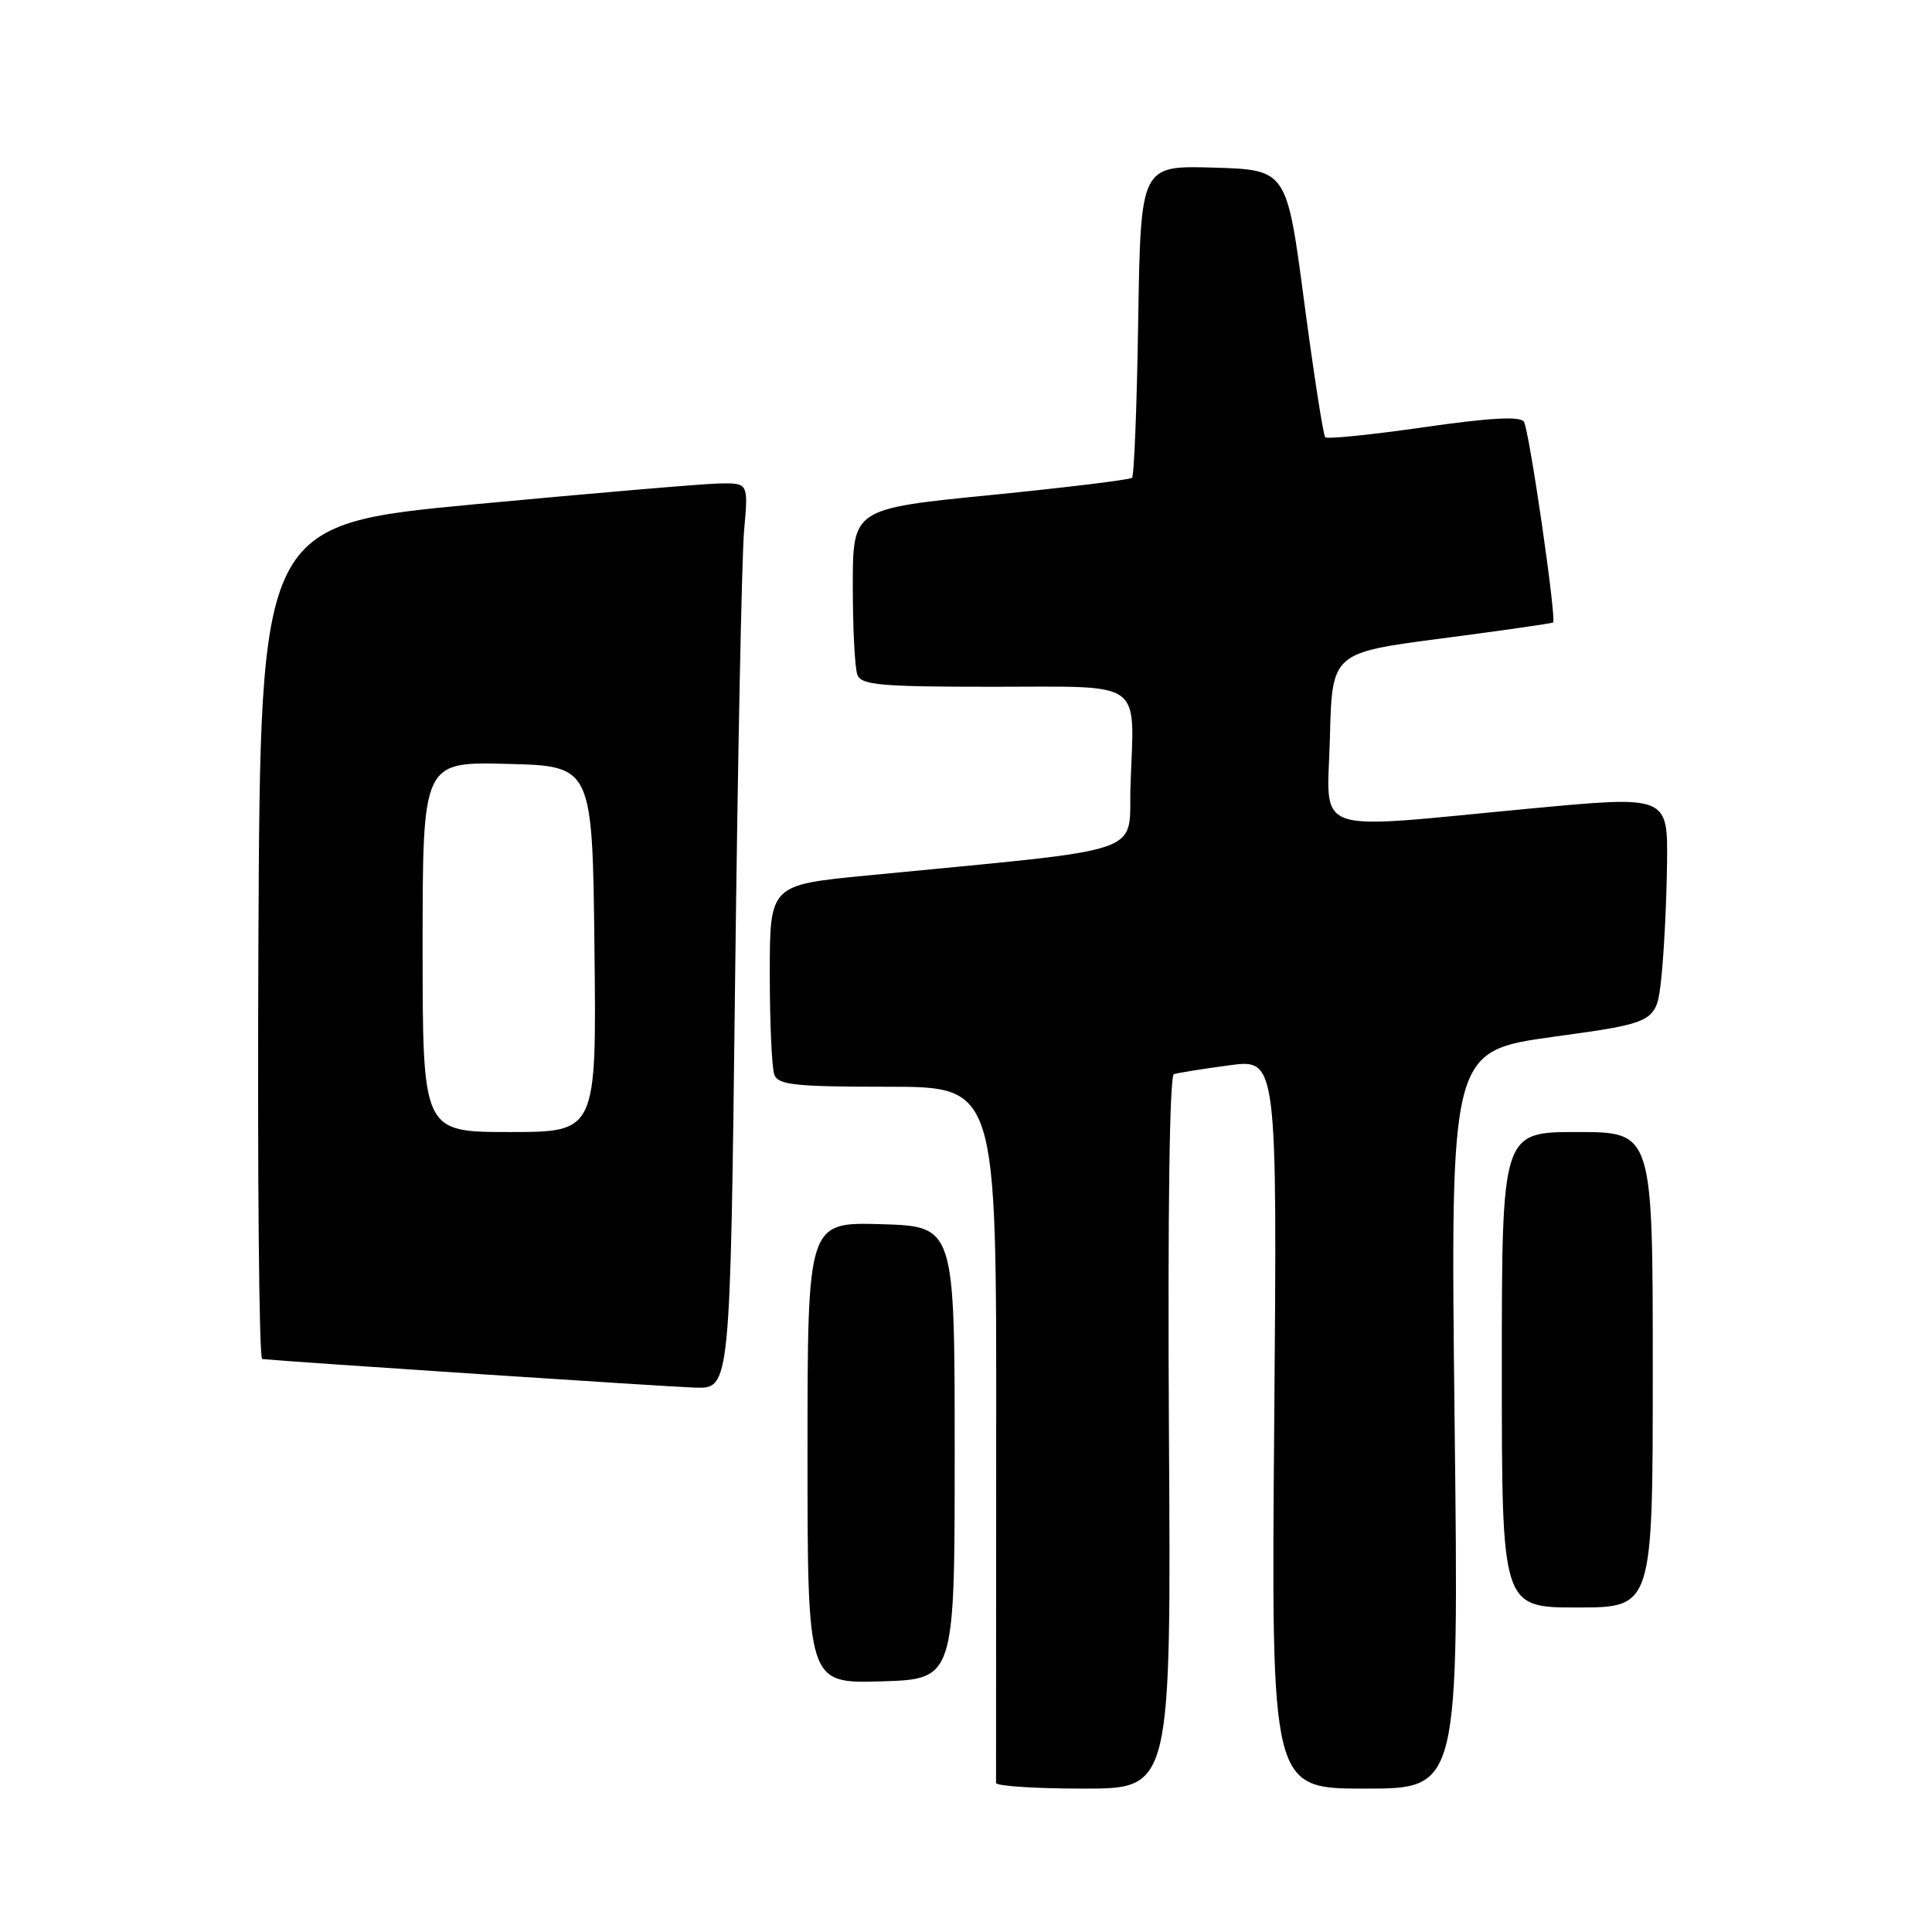 <?xml version="1.0" encoding="UTF-8" standalone="no"?>
<!DOCTYPE svg PUBLIC "-//W3C//DTD SVG 1.1//EN" "http://www.w3.org/Graphics/SVG/1.1/DTD/svg11.dtd" >
<svg xmlns="http://www.w3.org/2000/svg" xmlns:xlink="http://www.w3.org/1999/xlink" version="1.1" viewBox="0 0 256 256">
 <g >
 <path fill="currentColor"
d=" M 154.89 189.82 C 154.72 160.73 154.97 142.51 155.55 142.33 C 156.07 142.16 159.37 141.63 162.87 141.16 C 169.24 140.30 169.24 140.30 168.84 188.65 C 168.44 237.00 168.44 237.00 180.88 237.00 C 193.31 237.00 193.31 237.00 192.74 188.13 C 192.18 139.27 192.18 139.27 205.84 137.38 C 219.50 135.50 219.50 135.50 220.14 129.50 C 220.49 126.20 220.83 119.43 220.89 114.46 C 221.00 105.42 221.00 105.42 202.75 107.14 C 173.16 109.93 175.89 110.90 176.22 97.75 C 176.50 86.50 176.50 86.50 191.00 84.60 C 198.97 83.56 205.63 82.61 205.79 82.48 C 206.28 82.10 202.64 57.04 201.93 55.89 C 201.46 55.13 197.53 55.34 188.67 56.61 C 181.75 57.61 175.87 58.20 175.60 57.94 C 175.34 57.67 174.08 49.59 172.81 39.98 C 170.50 22.50 170.50 22.50 160.82 22.21 C 151.15 21.93 151.15 21.93 150.82 42.38 C 150.65 53.63 150.28 63.05 150.00 63.31 C 149.72 63.57 141.29 64.60 131.25 65.60 C 113.00 67.41 113.00 67.41 113.00 77.62 C 113.00 83.24 113.27 88.55 113.61 89.42 C 114.13 90.78 116.67 91.00 131.59 91.00 C 151.85 91.00 150.29 89.88 149.80 104.00 C 149.46 113.51 153.04 112.28 114.75 116.02 C 102.00 117.27 102.00 117.27 102.00 129.05 C 102.00 135.53 102.27 141.55 102.61 142.42 C 103.12 143.76 105.41 144.00 117.63 144.00 C 132.04 144.00 132.04 144.00 132.00 189.75 C 131.98 214.91 131.97 235.84 131.98 236.25 C 131.99 236.66 137.21 237.00 143.59 237.00 C 155.18 237.00 155.18 237.00 154.89 189.82 Z  M 126.50 192.50 C 126.50 162.50 126.50 162.50 116.75 162.21 C 107.00 161.93 107.00 161.93 107.00 192.50 C 107.00 223.07 107.00 223.07 116.75 222.79 C 126.50 222.50 126.50 222.50 126.50 192.50 Z  M 219.00 181.50 C 219.00 150.00 219.00 150.00 209.00 150.00 C 199.00 150.00 199.00 150.00 199.00 181.50 C 199.00 213.00 199.00 213.00 209.00 213.00 C 219.00 213.00 219.00 213.00 219.00 181.50 Z  M 97.40 130.25 C 97.75 100.69 98.29 73.69 98.60 70.25 C 99.16 64.00 99.16 64.00 95.33 64.06 C 93.22 64.10 78.68 65.34 63.00 66.81 C 34.50 69.50 34.50 69.50 34.24 124.75 C 34.10 155.14 34.32 180.03 34.74 180.08 C 38.39 180.45 88.56 183.76 92.13 183.87 C 96.76 184.00 96.76 184.00 97.40 130.25 Z  M 56.00 125.47 C 56.00 100.93 56.00 100.93 67.25 101.22 C 78.50 101.50 78.50 101.50 78.77 125.75 C 79.04 150.00 79.04 150.00 67.52 150.00 C 56.00 150.00 56.00 150.00 56.00 125.47 Z "/>
</g>
</svg>